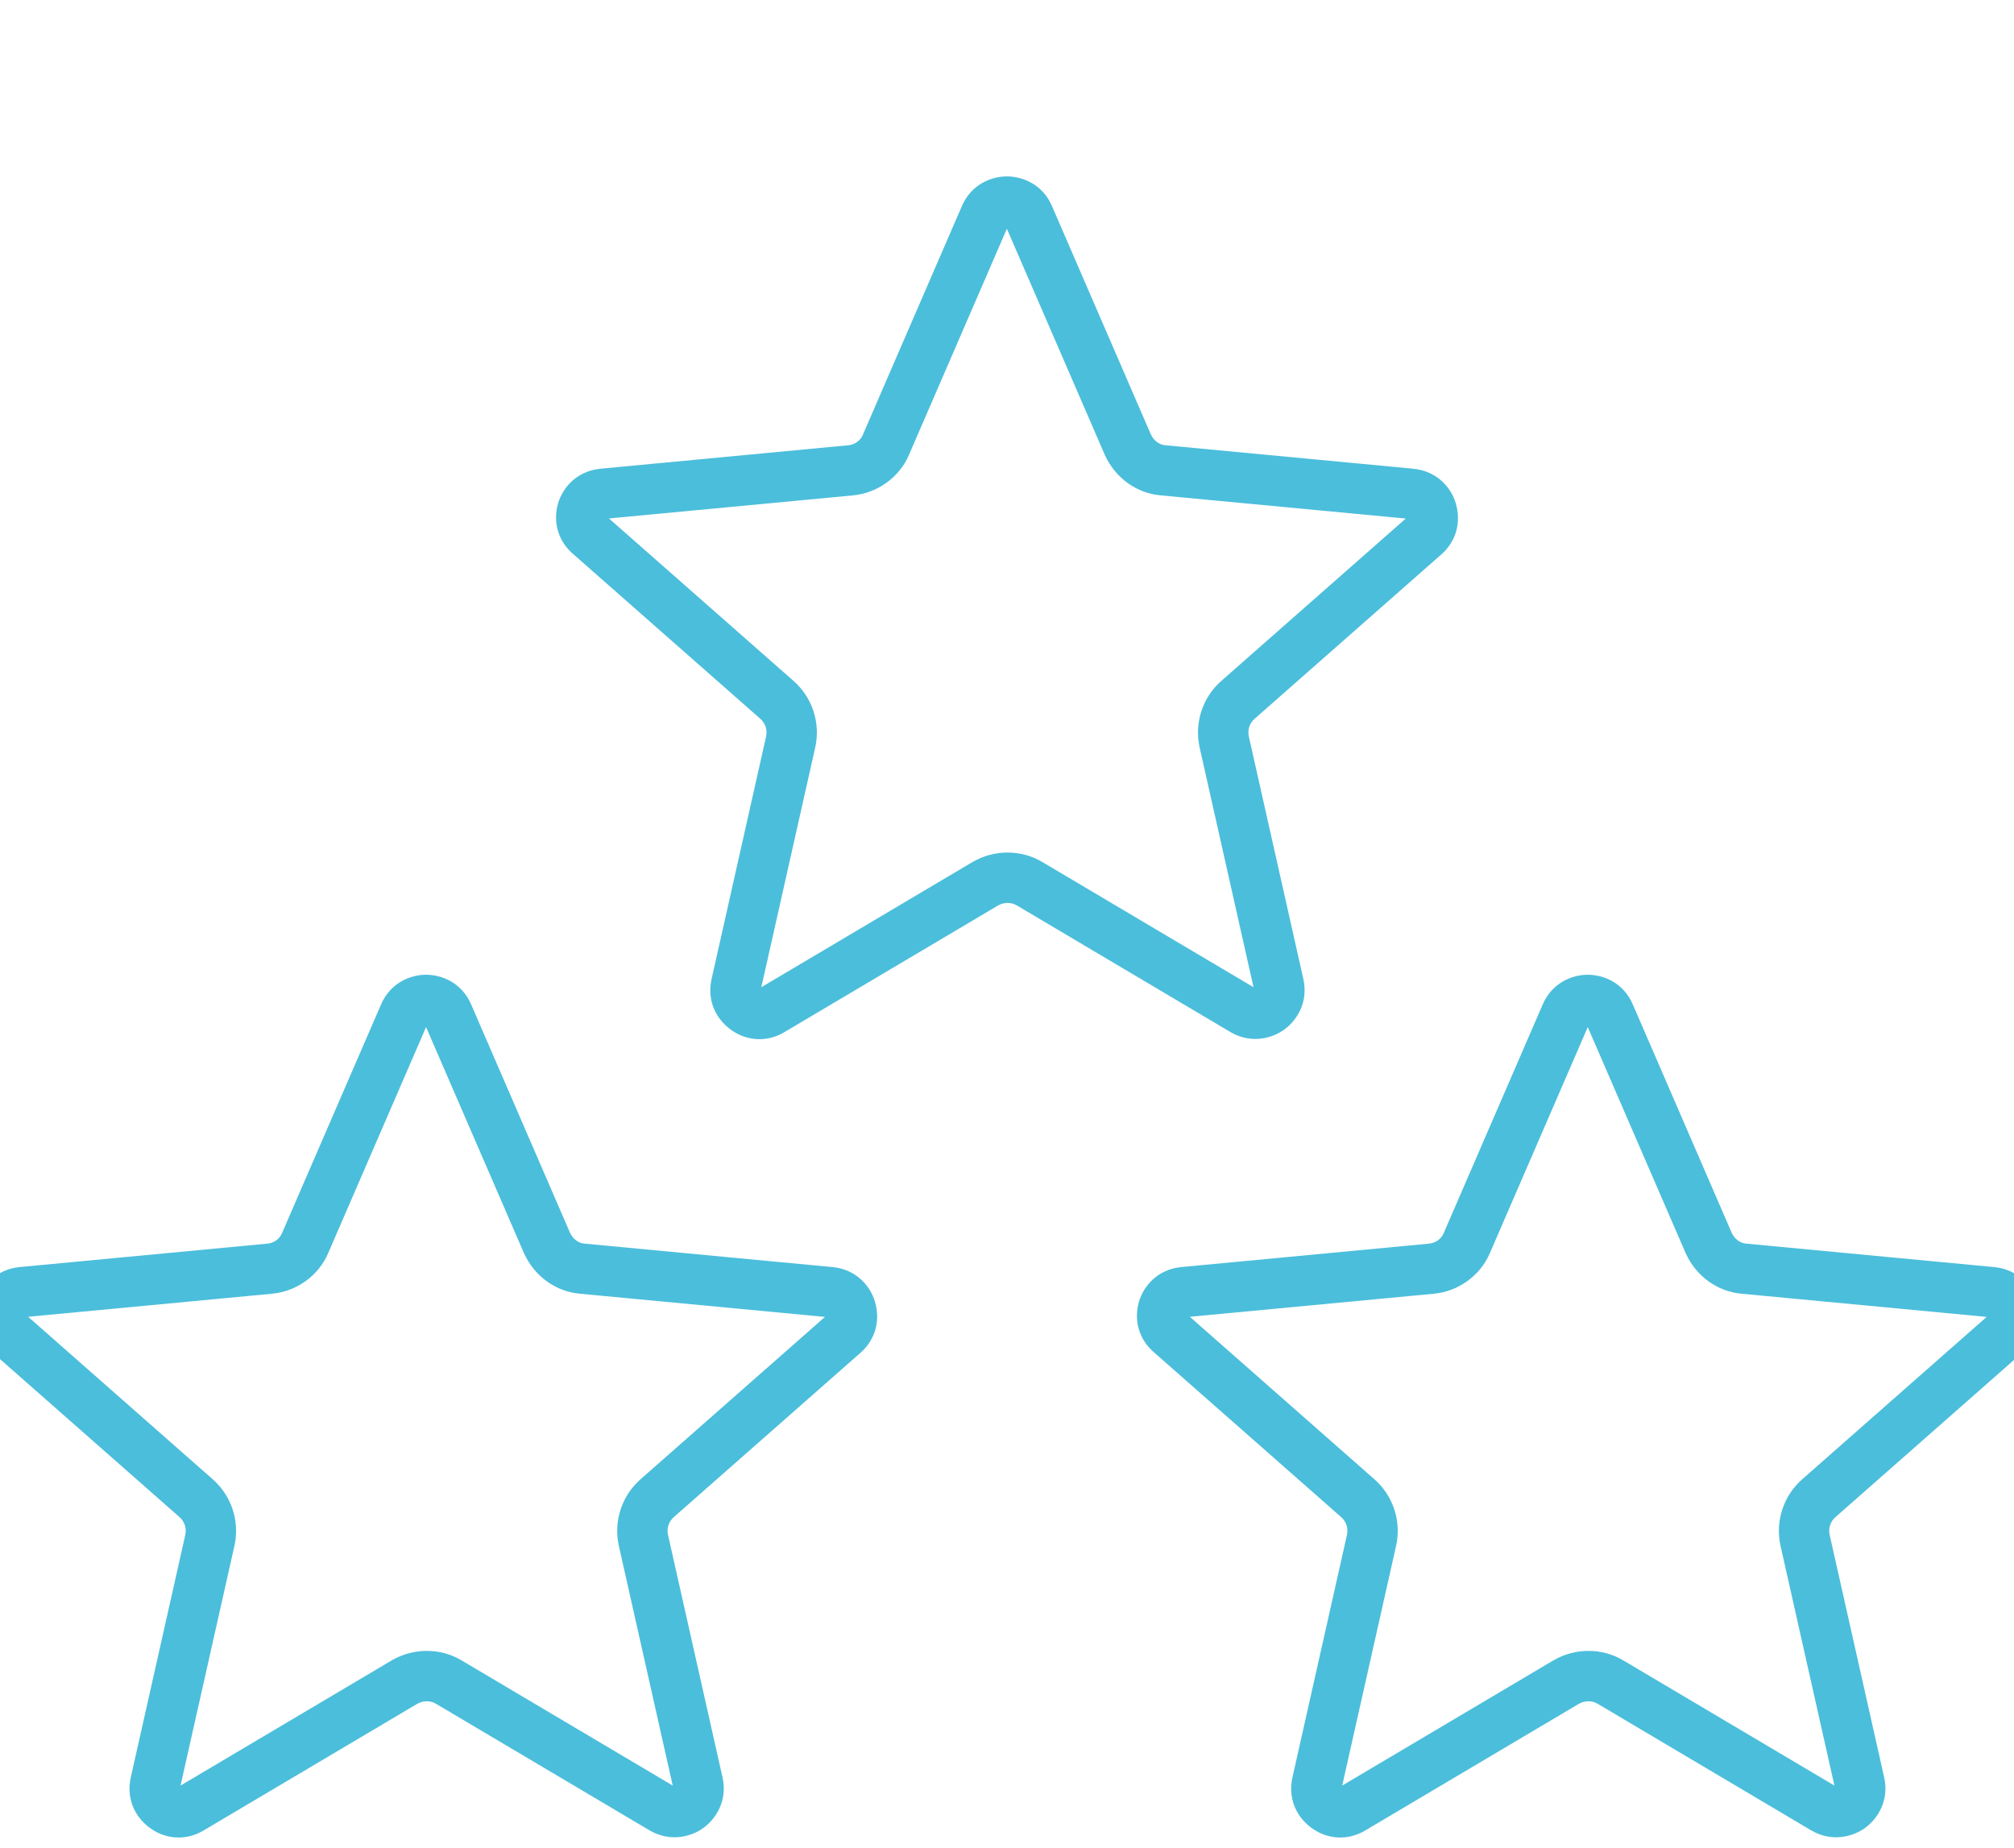 <?xml version="1.0" encoding="UTF-8"?>
<svg id="Layer_1" data-name="Layer 1" xmlns="http://www.w3.org/2000/svg" viewBox="0 0 1200 1101.2">
  <defs>
    <style>
      .cls-1 {
        fill: #4BBEDB;
        stroke-width: 0px;
      }
    </style>
  </defs>
  <path class="cls-1" d="M106.35,1094.87c-6.11,0-12.17-2-17.39-5.97-9.54-7.18-13.65-18.39-11-30l32.49-144.55c.8-3.82-.53-7.79-3.47-10.38L-4.15,806.16c-9.13-7.58-12.64-18.95-9.41-30.5.04-.12.07-.25.11-.37,2.73-8.87,10.75-18.87,25.08-20.32.03,0,.07,0,.1,0l147.66-13.97c3.77-.35,7.2-2.79,8.57-6.09.02-.06.05-.12.08-.18l58.96-136.15c5.64-13.1,17.58-17.78,26.88-17.78s21.34,4.69,26.91,17.85l58.86,135.93c1.71,3.67,4.96,6.12,8.51,6.41.07,0,.14.01.21.02l147.66,13.97s.07,0,.1,0c14.62,1.48,22.66,11.92,25.14,20.49,3.44,11.4.26,22.81-8.53,30.54l-111.3,97.97c-2.97,2.61-4.26,6.5-3.46,10.4l32.48,144.51c3.16,13.67-3.63,24.49-11.06,30.06-7.02,5.26-19.6,8.92-31.97,1.9-.08-.05-.17-.1-.25-.14l-127.51-75.59c-3.23-1.92-7.55-1.89-11.05.07l-127.39,75.52c-4.7,2.79-9.81,4.17-14.88,4.17ZM105.73,1065s0,0,0,0c0,0,0,0,0,0ZM402.33,1064.8h0ZM16.78,784.61l110.01,96.84c11.09,9.77,16.06,24.8,12.97,39.24l-.03.15-32.16,143.08,125.87-74.62c.07-.04.14-.08.21-.12,12.93-7.39,28.77-7.34,41.33.13l125.85,74.61-32.16-143.08c-.01-.06-.03-.12-.04-.18-3.06-14.45,1.91-29.47,12.97-39.21l109.95-96.79-145.92-13.8c-14.38-1.2-27.14-10.37-33.34-23.97-.04-.09-.08-.17-.12-.26l-58.31-134.64-58.27,134.56c-5.65,13.42-18.76,22.95-33.43,24.3l-145.4,13.75ZM492.43,783.74s.01.04.02.07c0-.02-.01-.04-.02-.07ZM254.61,610.32h0s0,0,0,0Z"/>
  <path class="cls-1" d="M452.41,619.18c-6.11,0-12.16-2-17.38-5.96-9.55-7.18-13.67-18.4-11.02-30.01l32.49-144.54c.8-3.82-.53-7.8-3.47-10.38l-111.12-97.81c-9.13-7.58-12.65-18.95-9.41-30.5.03-.12.07-.24.11-.37,2.73-8.87,10.75-18.87,25.09-20.32l147.76-13.98c3.77-.35,7.2-2.79,8.58-6.09.03-.06.05-.12.08-.18l58.96-136.15c5.64-13.1,17.59-17.78,26.88-17.78s21.35,4.69,26.91,17.85l58.86,135.92c1.71,3.67,4.96,6.13,8.51,6.41.07,0,.14.01.21.02l147.66,13.97c14.72,1.49,22.76,11.92,25.24,20.5,3.44,11.4.26,22.81-8.53,30.54l-111.3,97.97c-2.97,2.61-4.26,6.5-3.46,10.4l32.48,144.52c3.16,13.67-3.64,24.48-11.06,30.05-7.01,5.26-19.59,8.92-31.97,1.9-.08-.05-.17-.1-.25-.14l-127.51-75.59c-3.23-1.92-7.55-1.89-11.05.07l-127.39,75.52c-4.69,2.79-9.81,4.17-14.88,4.17ZM453.22,590.11h0ZM747.31,590.08h0s0,0,0,0ZM451.79,589.31h0s0,0,0,0ZM748.39,589.11h0,0ZM362.84,308.92l110.01,96.84c11.09,9.77,16.06,24.81,12.96,39.24l-.03.15-32.16,143.08,125.87-74.62c.07-.04.14-.08.21-.12,12.93-7.39,28.77-7.34,41.33.13l125.85,74.61-32.16-143.08c-.01-.06-.03-.12-.04-.18-3.06-14.44,1.91-29.47,12.97-39.21l109.95-96.79-145.92-13.8c-14.38-1.2-27.14-10.37-33.33-23.97-.04-.09-.08-.17-.12-.26l-58.31-134.64-58.27,134.57c-5.65,13.42-18.76,22.95-33.43,24.3l-145.4,13.75ZM838.5,308.06s0,.04.02.06c0-.02-.01-.04-.02-.06Z"/>
  <path class="cls-1" d="M798.5,1094.87c-6.11,0-12.17-2-17.39-5.97-9.54-7.18-13.65-18.39-11-30l32.49-144.54c.8-3.82-.53-7.8-3.47-10.39l-111.12-97.81c-9.13-7.58-12.65-18.95-9.41-30.5.04-.12.07-.25.11-.37,2.73-8.87,10.76-18.87,25.08-20.32.03,0,.07,0,.1,0l147.66-13.97c3.76-.35,7.2-2.79,8.57-6.09l.08-.18,58.96-136.15c5.64-13.1,17.58-17.78,26.88-17.78s21.34,4.69,26.91,17.85l58.86,135.93c1.71,3.67,4.96,6.12,8.51,6.41.07,0,.14.01.21.02l147.66,13.97s.07,0,.1,0c14.63,1.48,22.66,11.92,25.14,20.49,3.44,11.4.26,22.81-8.54,30.54l-111.3,97.97c-2.97,2.61-4.26,6.5-3.46,10.4l32.48,144.52c3.16,13.66-3.63,24.48-11.06,30.05-7.02,5.26-19.6,8.92-31.97,1.9-.08-.05-.17-.1-.25-.14l-127.51-75.59c-3.23-1.92-7.55-1.89-11.05.07l-127.39,75.52c-4.7,2.79-9.81,4.17-14.88,4.17ZM1094.48,1064.8h0ZM708.94,784.61l110.01,96.84c11.09,9.77,16.06,24.8,12.97,39.24l-.03.15-32.16,143.08,125.87-74.62c.07-.04.14-.08.21-.12,12.93-7.39,28.77-7.34,41.34.13l125.85,74.61-32.16-143.08c-.01-.06-.03-.12-.04-.18-3.06-14.44,1.91-29.47,12.97-39.21l109.95-96.79-145.92-13.8c-14.38-1.2-27.14-10.38-33.34-23.97-.04-.09-.08-.17-.12-.26l-58.31-134.64-58.28,134.57c-5.65,13.42-18.76,22.95-33.43,24.3l-145.4,13.75ZM1184.59,783.74s0,.03.01.05v-.05ZM946.77,610.32h0s0,0,0,0Z"/>
</svg>